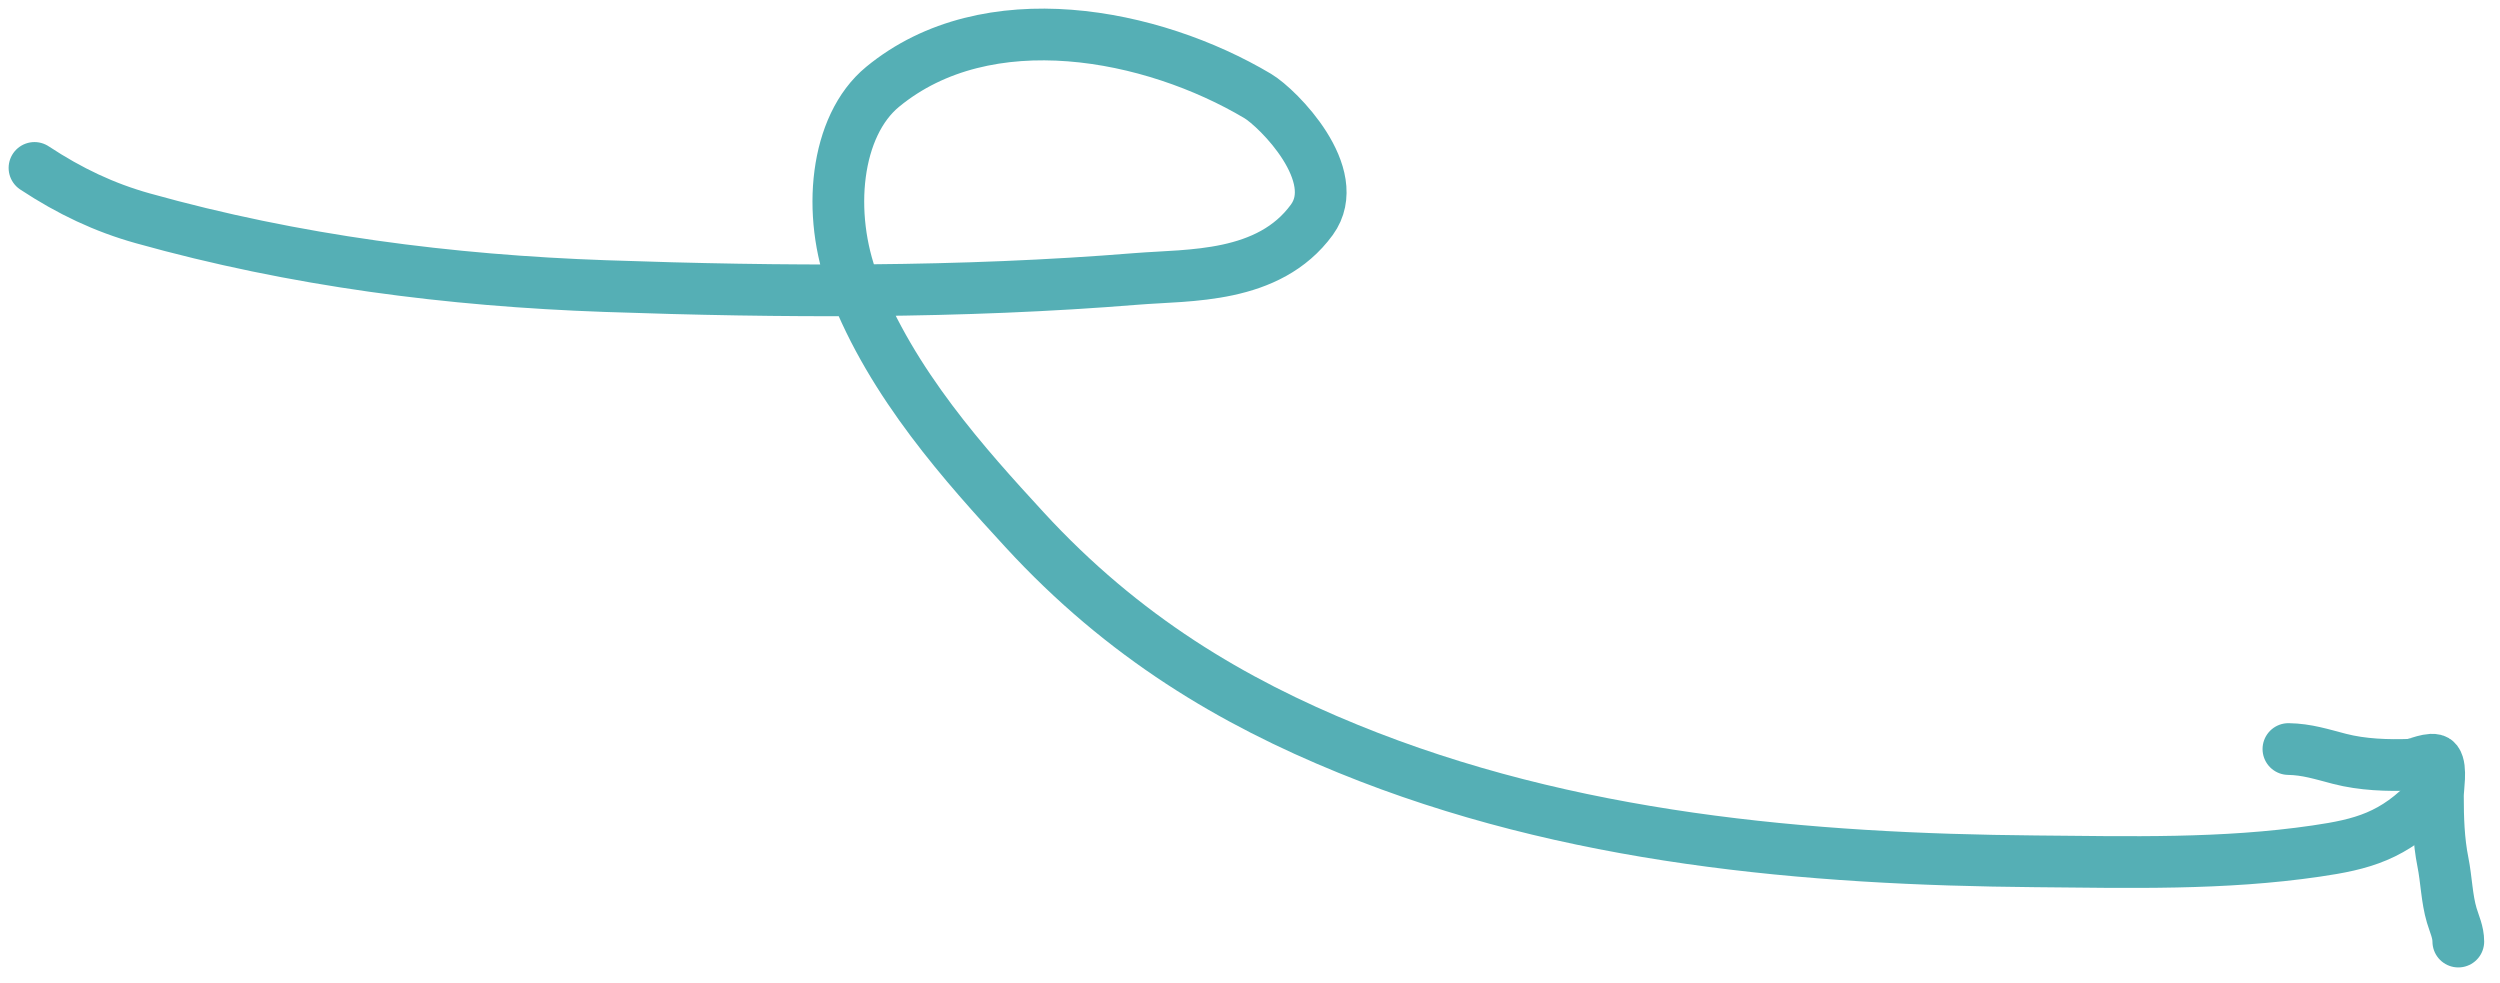 <svg width="145" height="57" viewBox="0 0 145 57" fill="none" xmlns="http://www.w3.org/2000/svg">
<path d="M2 9.74C4.061 11.099 6.07 12.042 8.273 12.659C17.124 15.138 26.118 16.277 35.09 16.592C45.347 16.951 55.691 17.007 65.942 16.174C68.957 15.93 73.583 16.178 76.086 12.749C77.981 10.151 74.126 6.27 72.949 5.569C66.819 1.921 57.26 0.043 51.195 5.033C48.434 7.304 47.938 12.408 49.507 16.502C51.722 22.279 56.035 27.036 59.412 30.712C65.175 36.985 71.505 40.705 78.195 43.433C91.041 48.672 104.859 49.842 118.072 49.957C123.49 50.005 128.94 50.154 134.342 49.361C136.959 48.978 138.863 48.518 141 46.204" stroke="#55AFB5" stroke-width="3" stroke-linecap="round"/>
<path d="M132.728 43.444C133.799 43.461 134.664 43.747 135.691 44.013C137.016 44.357 138.481 44.406 139.845 44.356C140.021 44.35 141.117 43.876 141.319 44.145C141.612 44.536 141.399 45.707 141.399 46.159C141.399 47.451 141.437 48.742 141.691 50.013C141.892 51.017 141.912 52.119 142.202 53.093C142.357 53.612 142.582 54.062 142.582 54.611" stroke="#55AFB5" stroke-width="3" stroke-linecap="round"/>
</svg>
